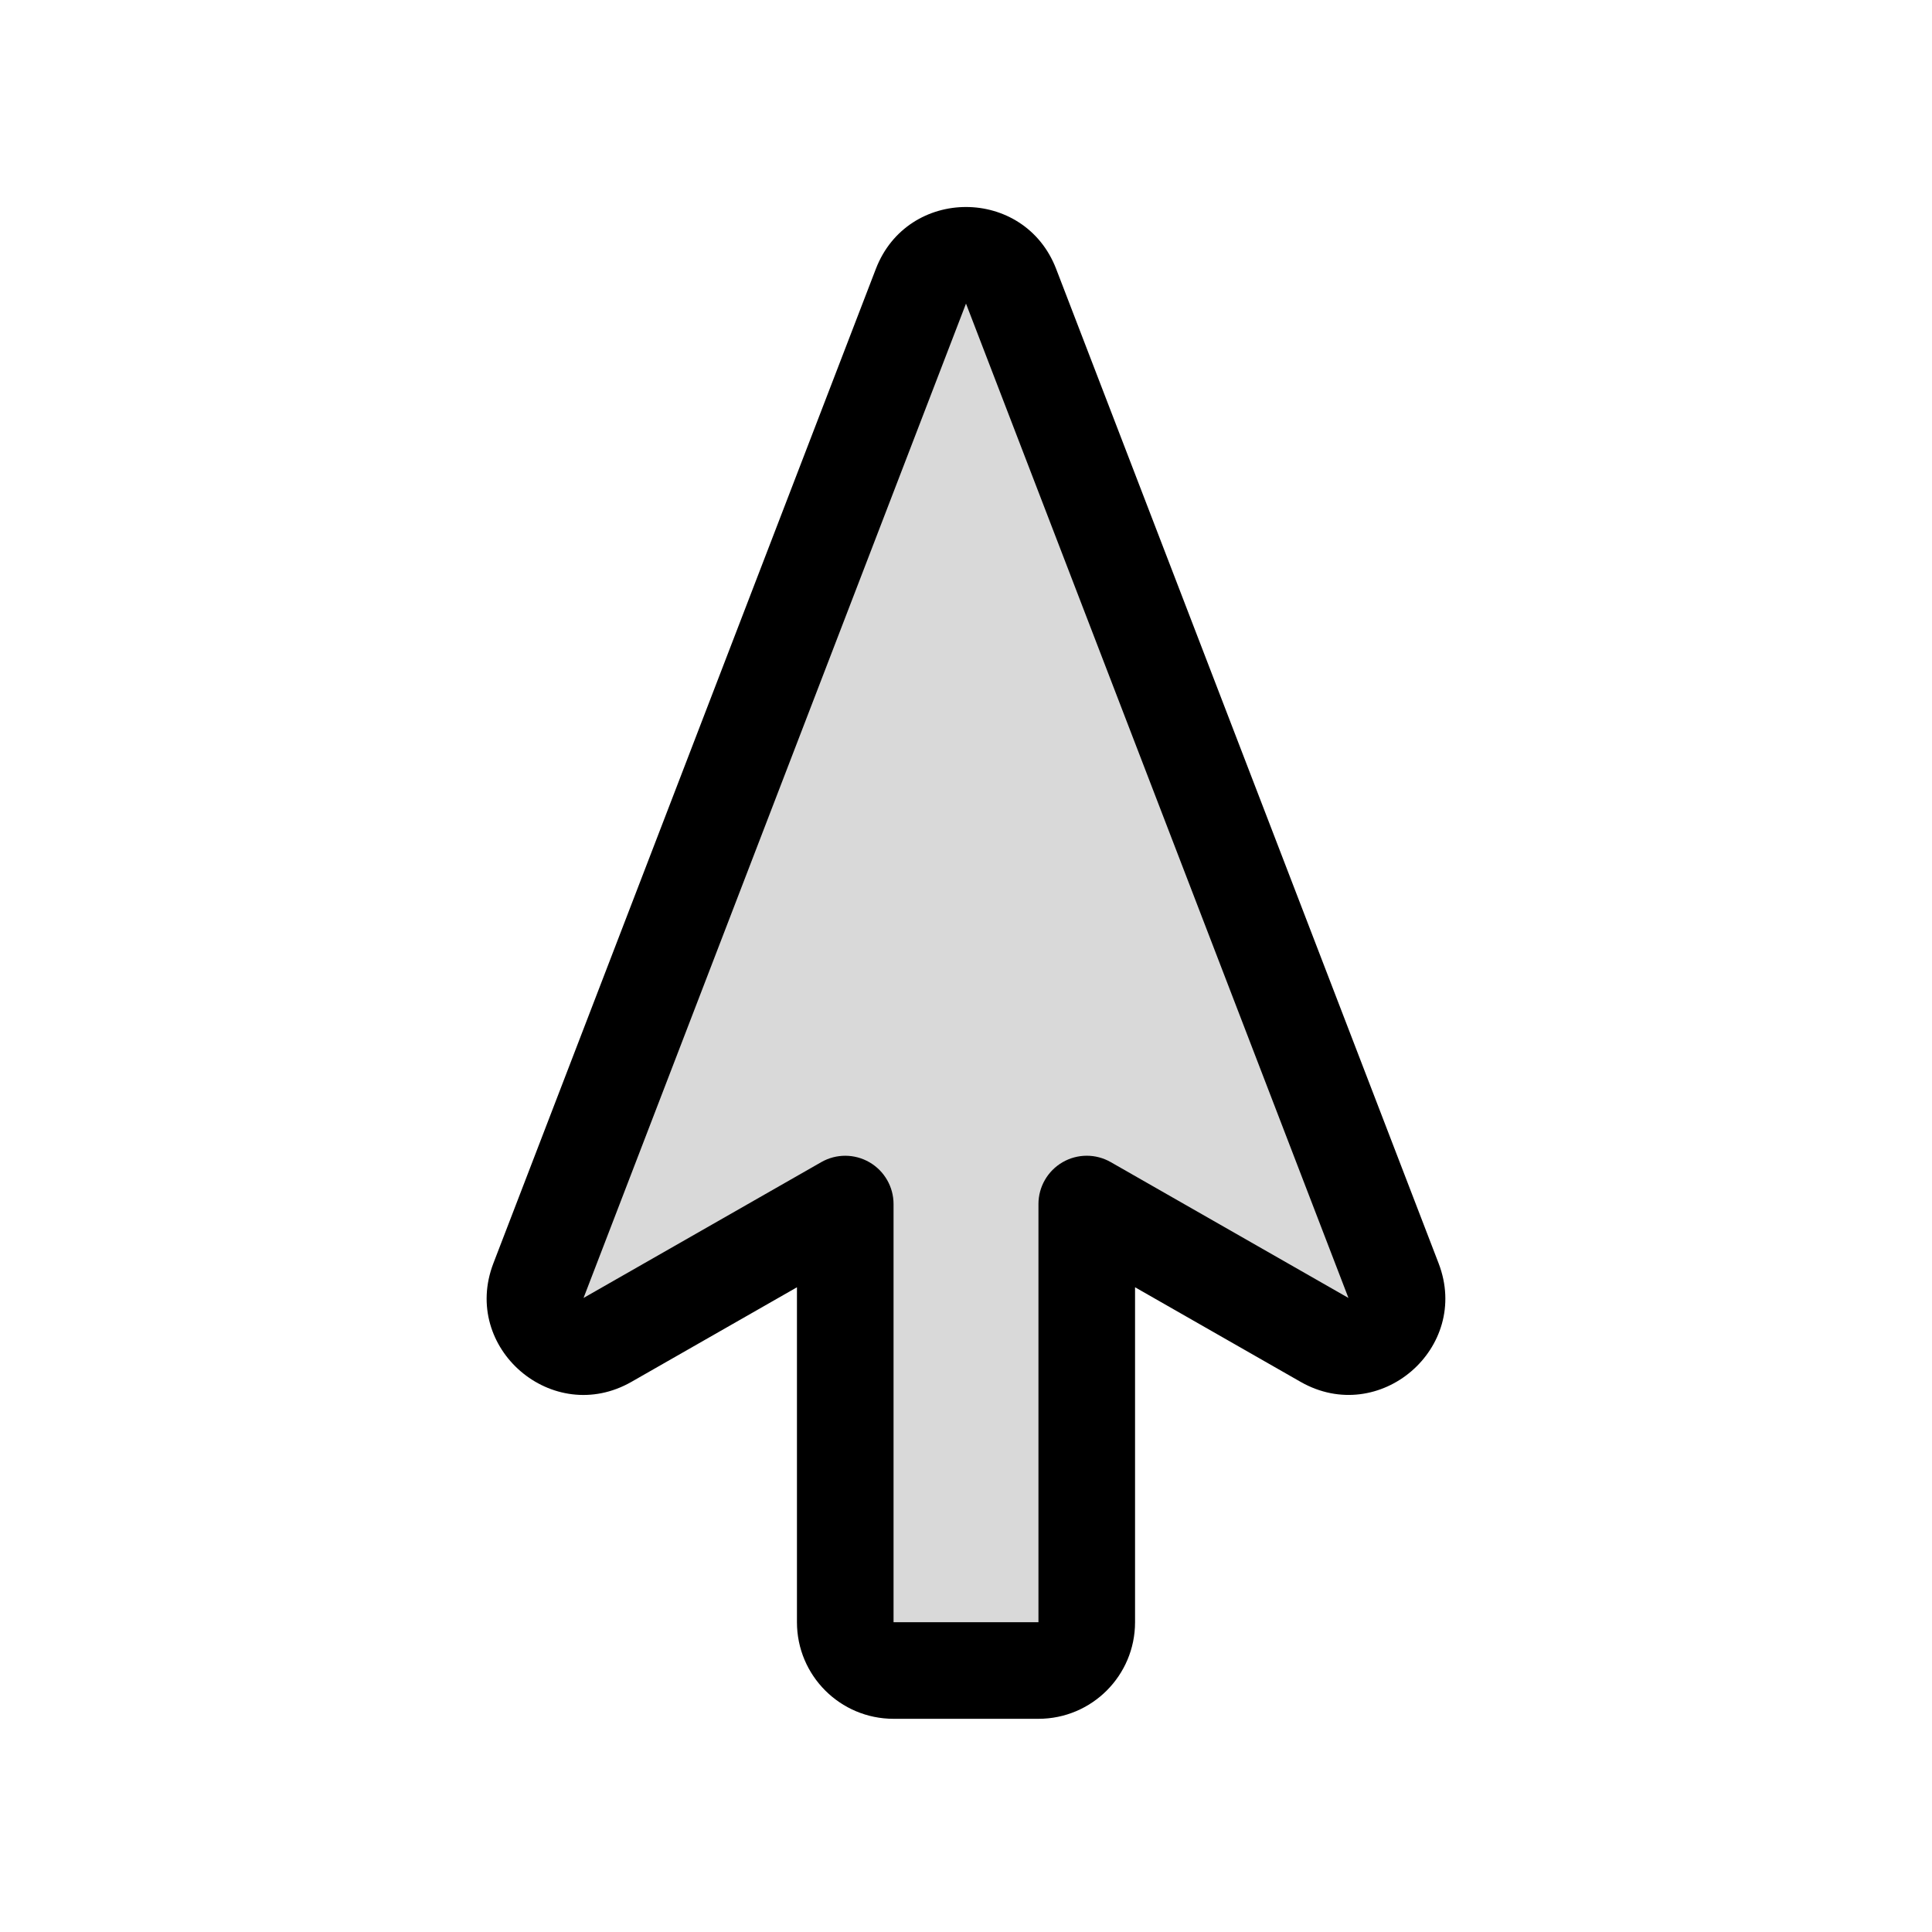 <svg viewBox="0 0 80 80" fill="none">
  <path fill-rule="evenodd" clip-rule="evenodd" d="M57.703 53.027C58.378 54.783 56.477 56.415 54.844 55.482L45 49.857L45 67.172C45 68.277 44.105 69.172 43 69.172H37C35.895 69.172 35 68.277 35 67.172V49.858L25.156 55.483C23.523 56.416 21.622 54.784 22.297 53.029L38.133 11.853C38.791 10.144 41.209 10.144 41.867 11.853L57.703 53.027Z" fill="currentColor" fill-opacity="0.15" />
  <path d="M54.844 55.482L53.852 57.218V57.218L54.844 55.482ZM57.703 53.027L59.569 52.309L57.703 53.027ZM45 49.857L45.992 48.12C45.373 47.766 44.613 47.769 43.996 48.127C43.38 48.485 43 49.144 43 49.857L45 49.857ZM35 49.858H37C37 49.145 36.62 48.486 36.004 48.128C35.387 47.77 34.627 47.767 34.008 48.121L35 49.858ZM25.156 55.483L26.148 57.219V57.219L25.156 55.483ZM22.297 53.029L20.43 52.31L22.297 53.029ZM38.133 11.853L36.267 11.135L36.267 11.135L38.133 11.853ZM41.867 11.853L43.733 11.135L41.867 11.853ZM53.852 57.218C57.117 59.084 60.92 55.82 59.569 52.309L55.836 53.745C55.841 53.757 55.842 53.764 55.843 53.766C55.843 53.769 55.843 53.768 55.843 53.764C55.843 53.761 55.843 53.757 55.843 53.752C55.844 53.747 55.845 53.743 55.846 53.739C55.848 53.732 55.85 53.73 55.848 53.732C55.846 53.734 55.843 53.74 55.836 53.745C55.83 53.751 55.824 53.754 55.821 53.755C55.819 53.756 55.821 53.755 55.828 53.754C55.832 53.753 55.837 53.753 55.842 53.753C55.847 53.753 55.851 53.754 55.854 53.755C55.857 53.755 55.858 53.756 55.856 53.755C55.854 53.754 55.847 53.751 55.836 53.745L53.852 57.218ZM44.008 51.593L53.852 57.218L55.836 53.745L45.992 48.12L44.008 51.593ZM43 49.857L43 67.172H47L47 49.857L43 49.857ZM43 67.172V71.172C45.209 71.172 47 69.382 47 67.172H43ZM43 67.172H37V71.172H43V67.172ZM37 67.172H33C33 69.382 34.791 71.172 37 71.172V67.172ZM37 67.172V49.858H33V67.172H37ZM26.148 57.219L35.992 51.594L34.008 48.121L24.163 53.746L26.148 57.219ZM20.43 52.31C19.08 55.821 22.882 59.086 26.148 57.219L24.163 53.746C24.152 53.753 24.146 53.755 24.143 53.756C24.141 53.757 24.142 53.757 24.145 53.756C24.148 53.755 24.153 53.755 24.158 53.755C24.163 53.754 24.167 53.755 24.171 53.755C24.178 53.756 24.181 53.758 24.178 53.756C24.175 53.755 24.17 53.752 24.163 53.746C24.157 53.741 24.153 53.736 24.151 53.733C24.15 53.731 24.152 53.733 24.154 53.74C24.155 53.744 24.156 53.748 24.156 53.753C24.157 53.758 24.157 53.762 24.157 53.766C24.157 53.769 24.156 53.77 24.157 53.767C24.157 53.765 24.159 53.758 24.163 53.746L20.43 52.31ZM36.267 11.135L20.43 52.31L24.163 53.746L40 12.571L36.267 11.135ZM43.733 11.135C42.418 7.717 37.581 7.717 36.267 11.135L40 12.571C40.004 12.561 40.007 12.555 40.008 12.553C40.009 12.551 40.009 12.552 40.007 12.554C40.005 12.557 40.002 12.56 39.999 12.562C39.996 12.566 39.993 12.568 39.99 12.57C39.984 12.573 39.981 12.574 39.984 12.573C39.987 12.572 39.992 12.571 40 12.571C40.008 12.571 40.013 12.572 40.016 12.573C40.018 12.574 40.016 12.573 40.01 12.57C40.007 12.568 40.004 12.566 40.001 12.562C39.997 12.56 39.995 12.557 39.993 12.554C39.991 12.552 39.991 12.551 39.992 12.553C39.993 12.555 39.996 12.56 40 12.571L43.733 11.135ZM59.569 52.309L43.733 11.135L40 12.571L55.836 53.745L59.569 52.309Z" fill="currentColor" />
</svg>